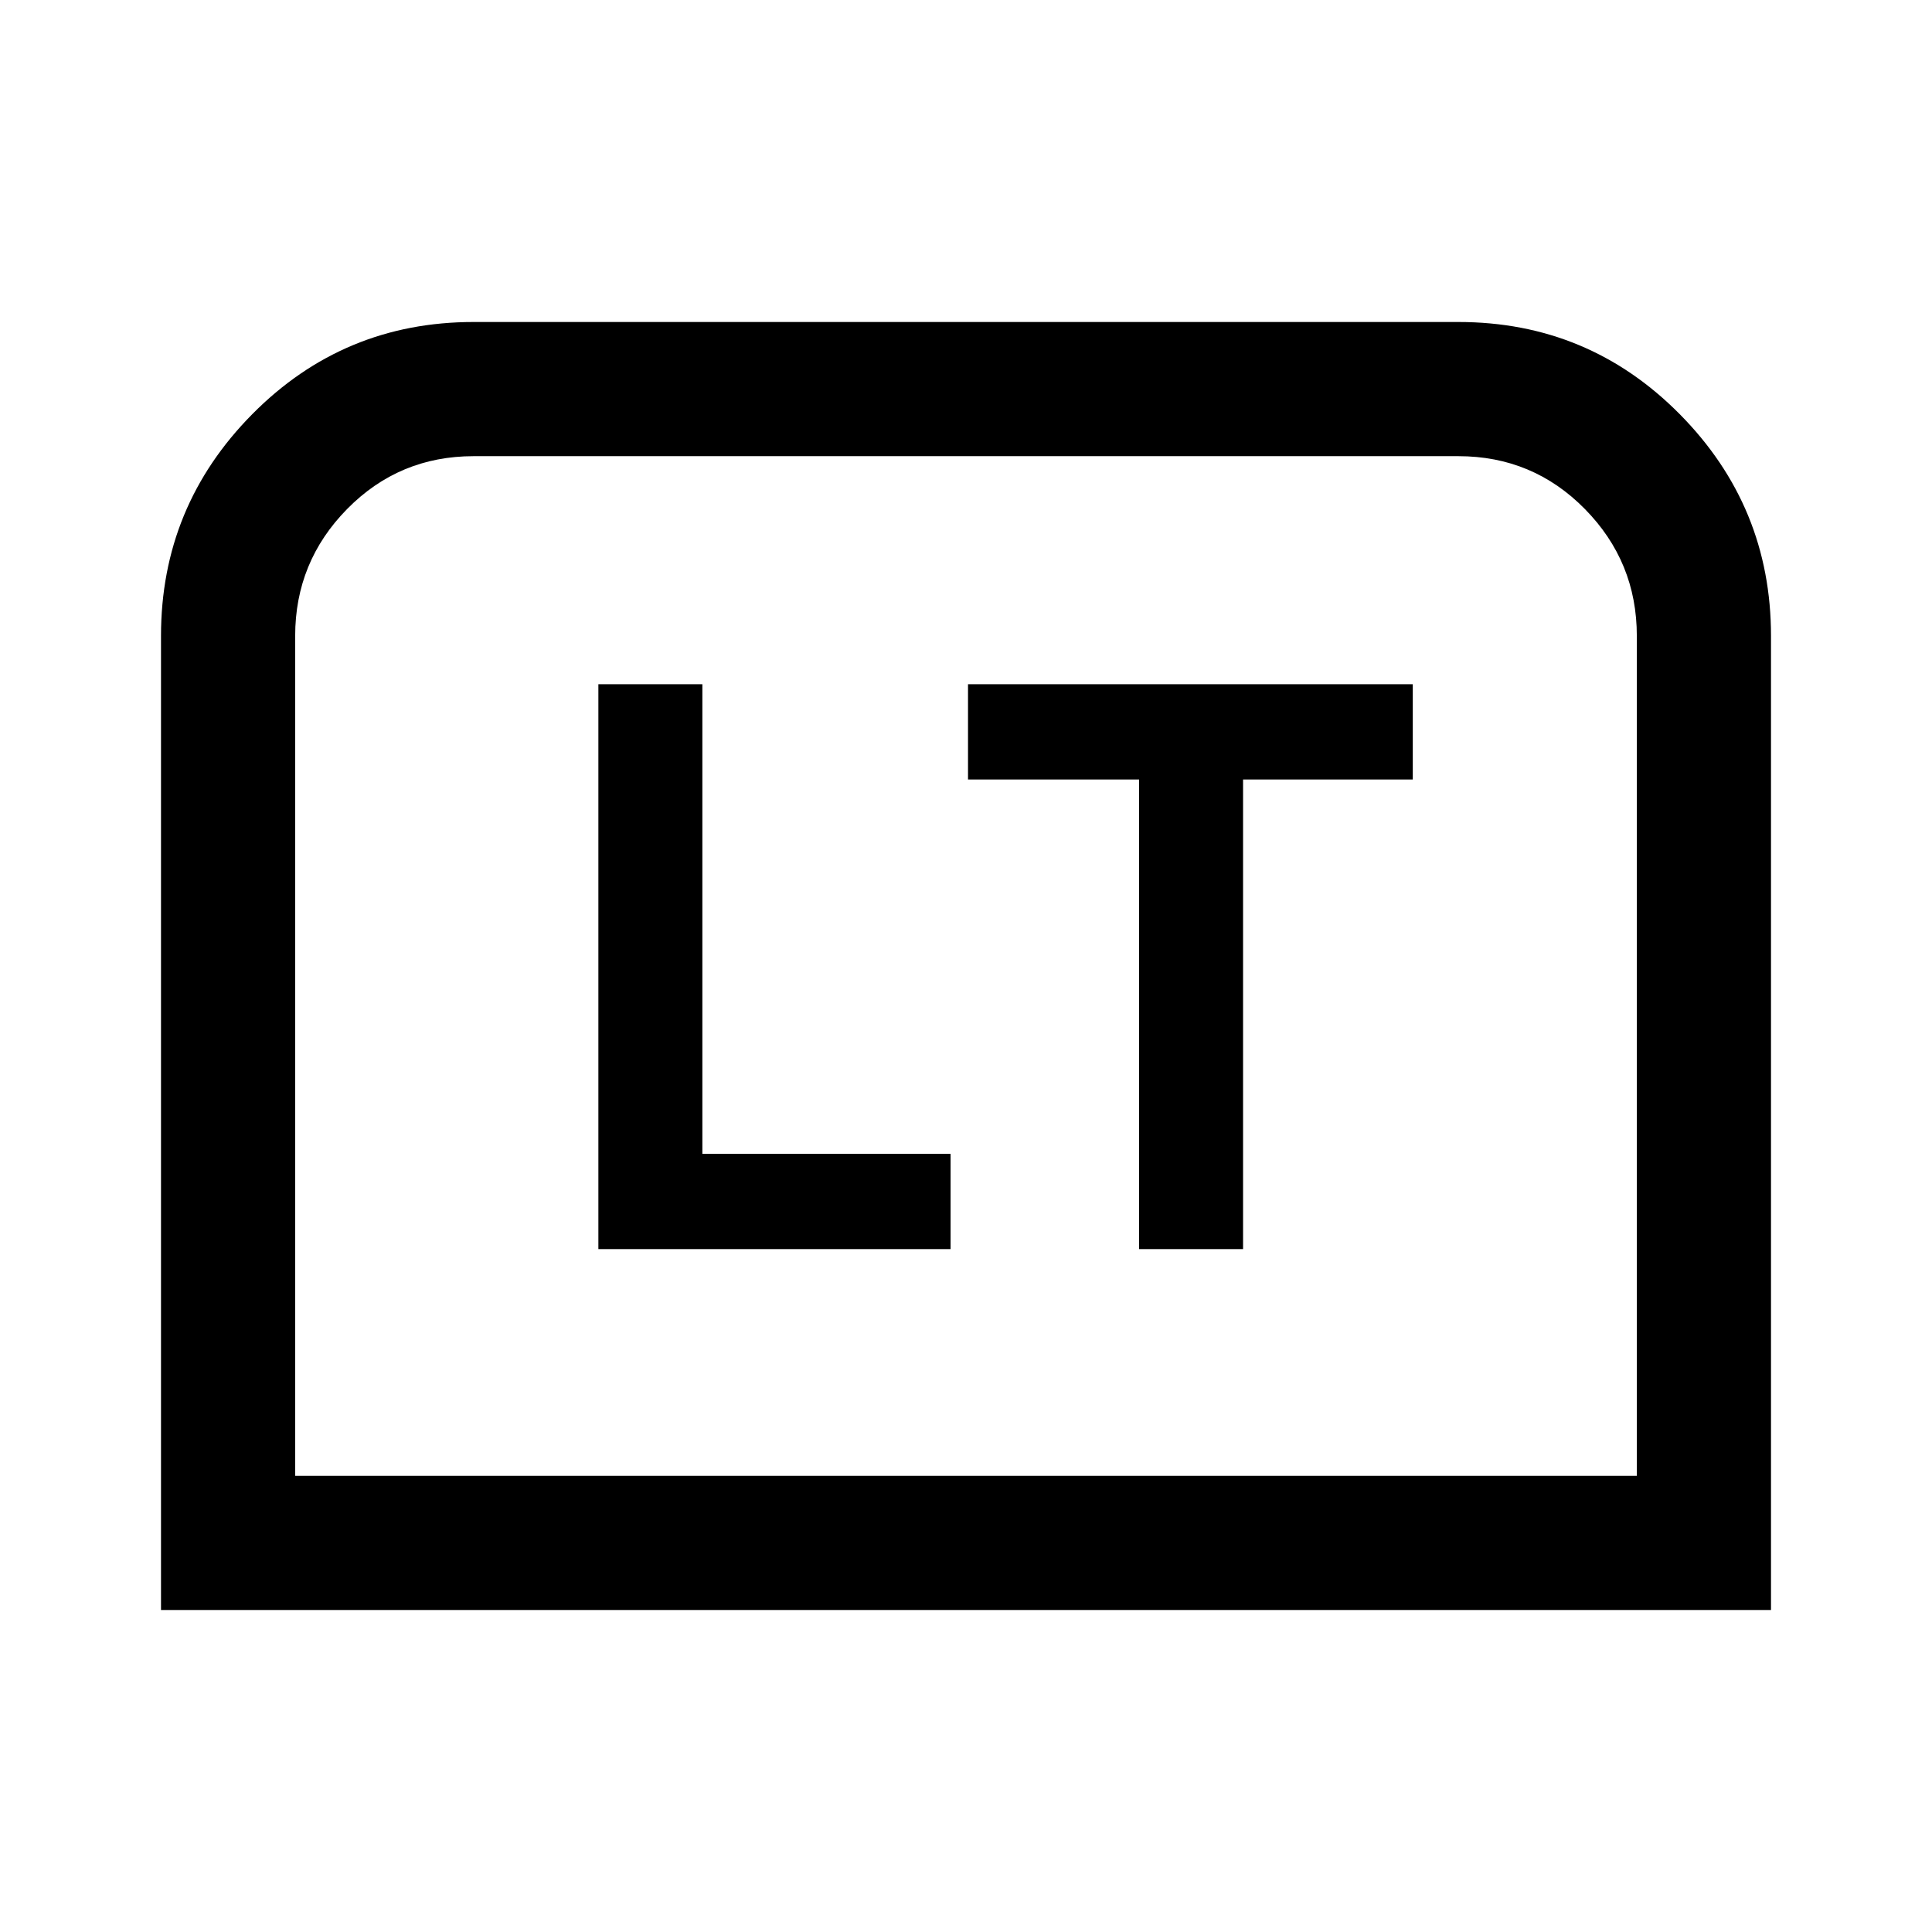 <svg xmlns="http://www.w3.org/2000/svg" height="40" viewBox="0 -960 960 960" width="40"><path d="M297.33-339.33h175v-47.34H349V-620h-51.67v280.67Zm268.67 0h51.67v-233.34H702V-620H481v47.33h85v233.34ZM80-160v-484q0-64.35 45.33-110.18 45.34-45.82 110-45.82h489.34q64.66 0 110 45.82Q880-708.35 880-644v484H80Zm66.67-66.67h666.66V-644q0-36.85-25.83-63.09-25.83-26.24-62.83-26.24H235.33q-37 0-62.83 26.24T146.67-644v417.33Zm0 0H813.33 146.67Z"/></svg>